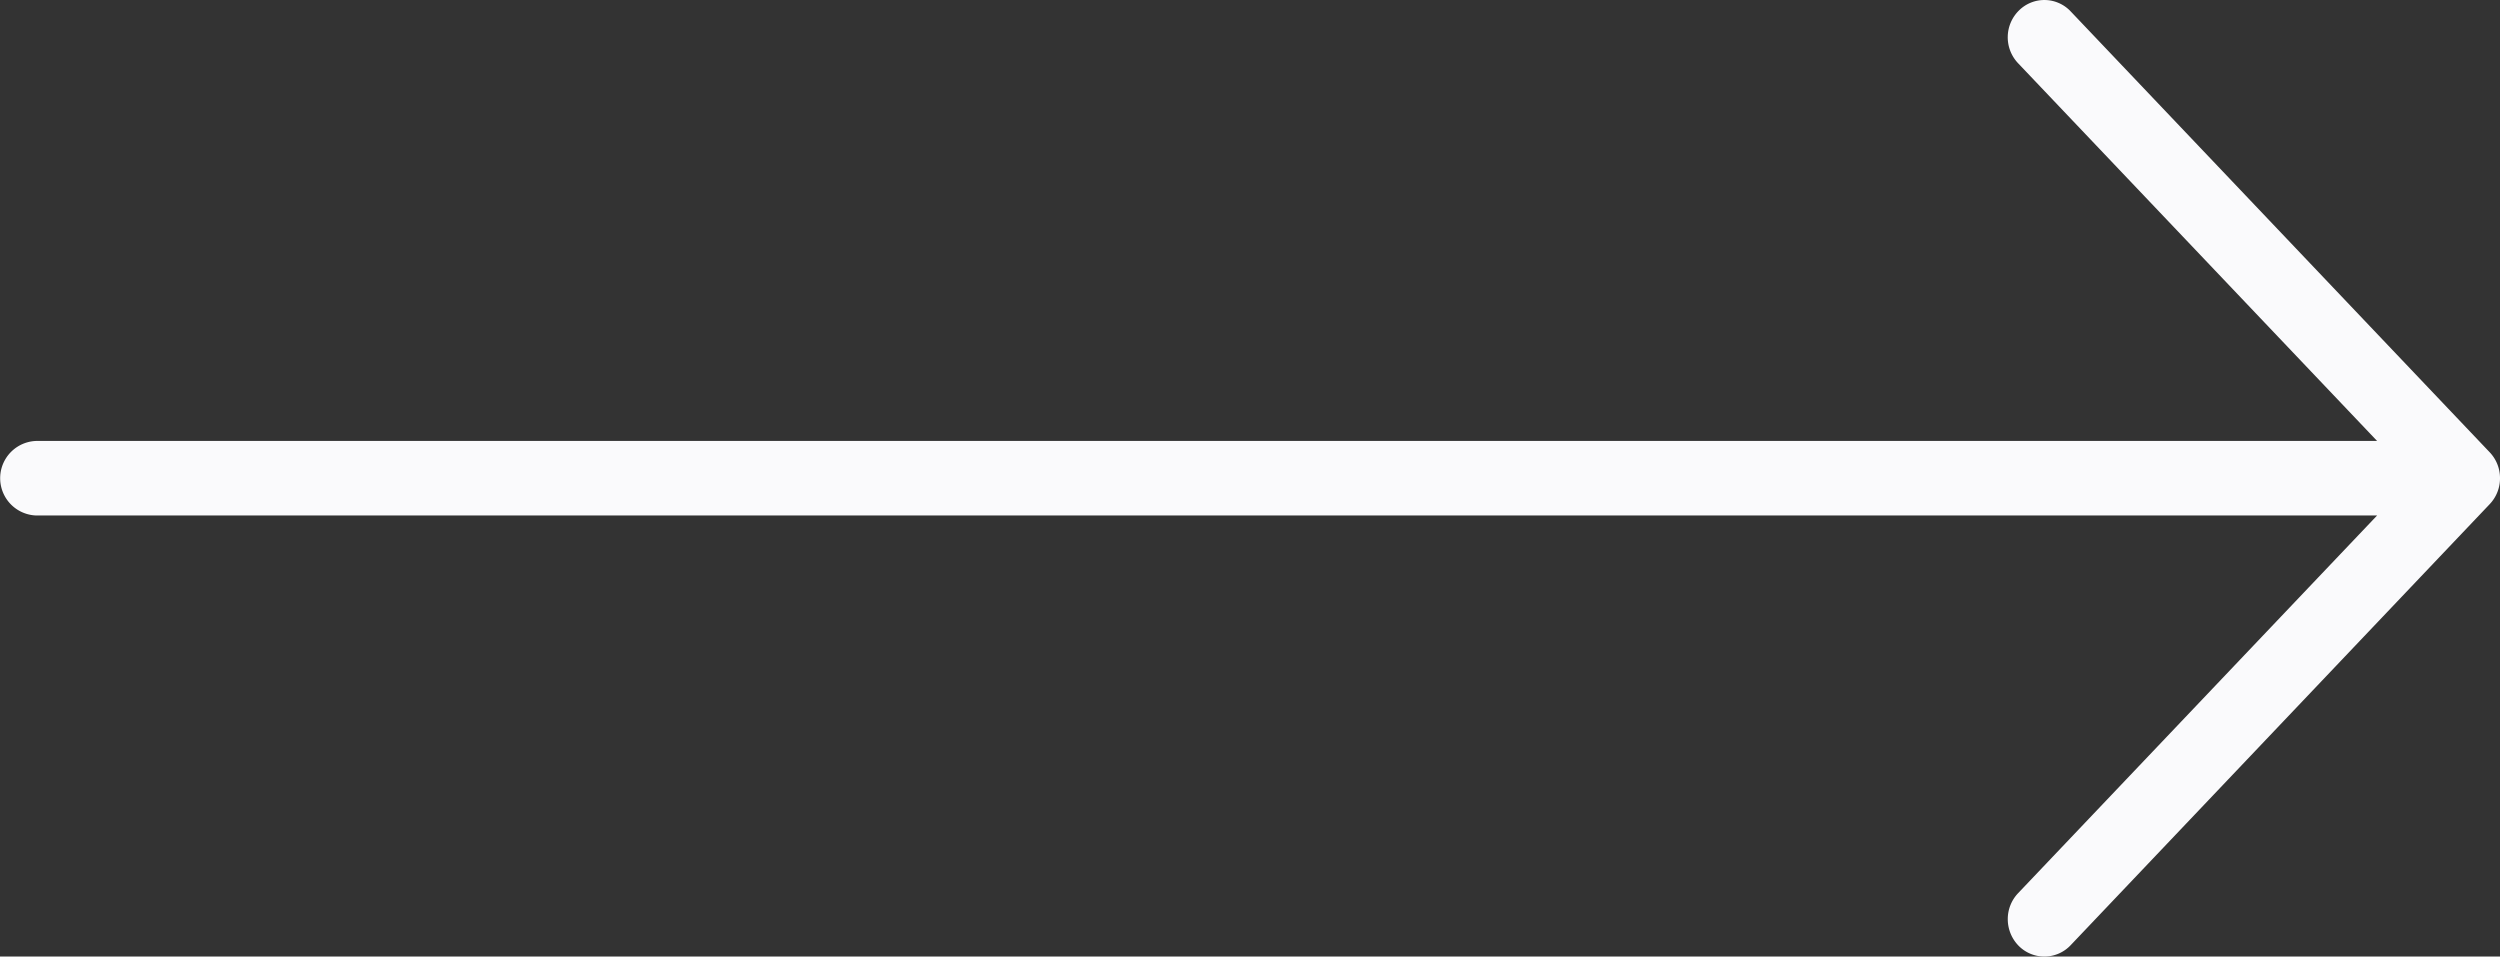 <svg xmlns="http://www.w3.org/2000/svg" width="228.625" height="87.476"><rect width="100%" height="100%" fill="#333333" stroke="none"/><path d="M62.318 7.918a3.42 3.42 0 0 0-2.371.941L19.626 47.181a3.3 3.3 0 0 0-.08 4.731 3.445 3.445 0 0 0 4.82.078l34.543-32.832V233.2a3.41 3.41 0 0 0 6.818 0V19.158l34.543 32.833a3.432 3.432 0 0 0 2.371.941 3.478 3.478 0 0 0 2.463-1.019 3.305 3.305 0 0 0-.08-4.731L64.689 8.859a3.42 3.42 0 0 0-2.371-.941Z" transform="rotate(90 127.564 108.979)" style="fill:#fafafc"/></svg>